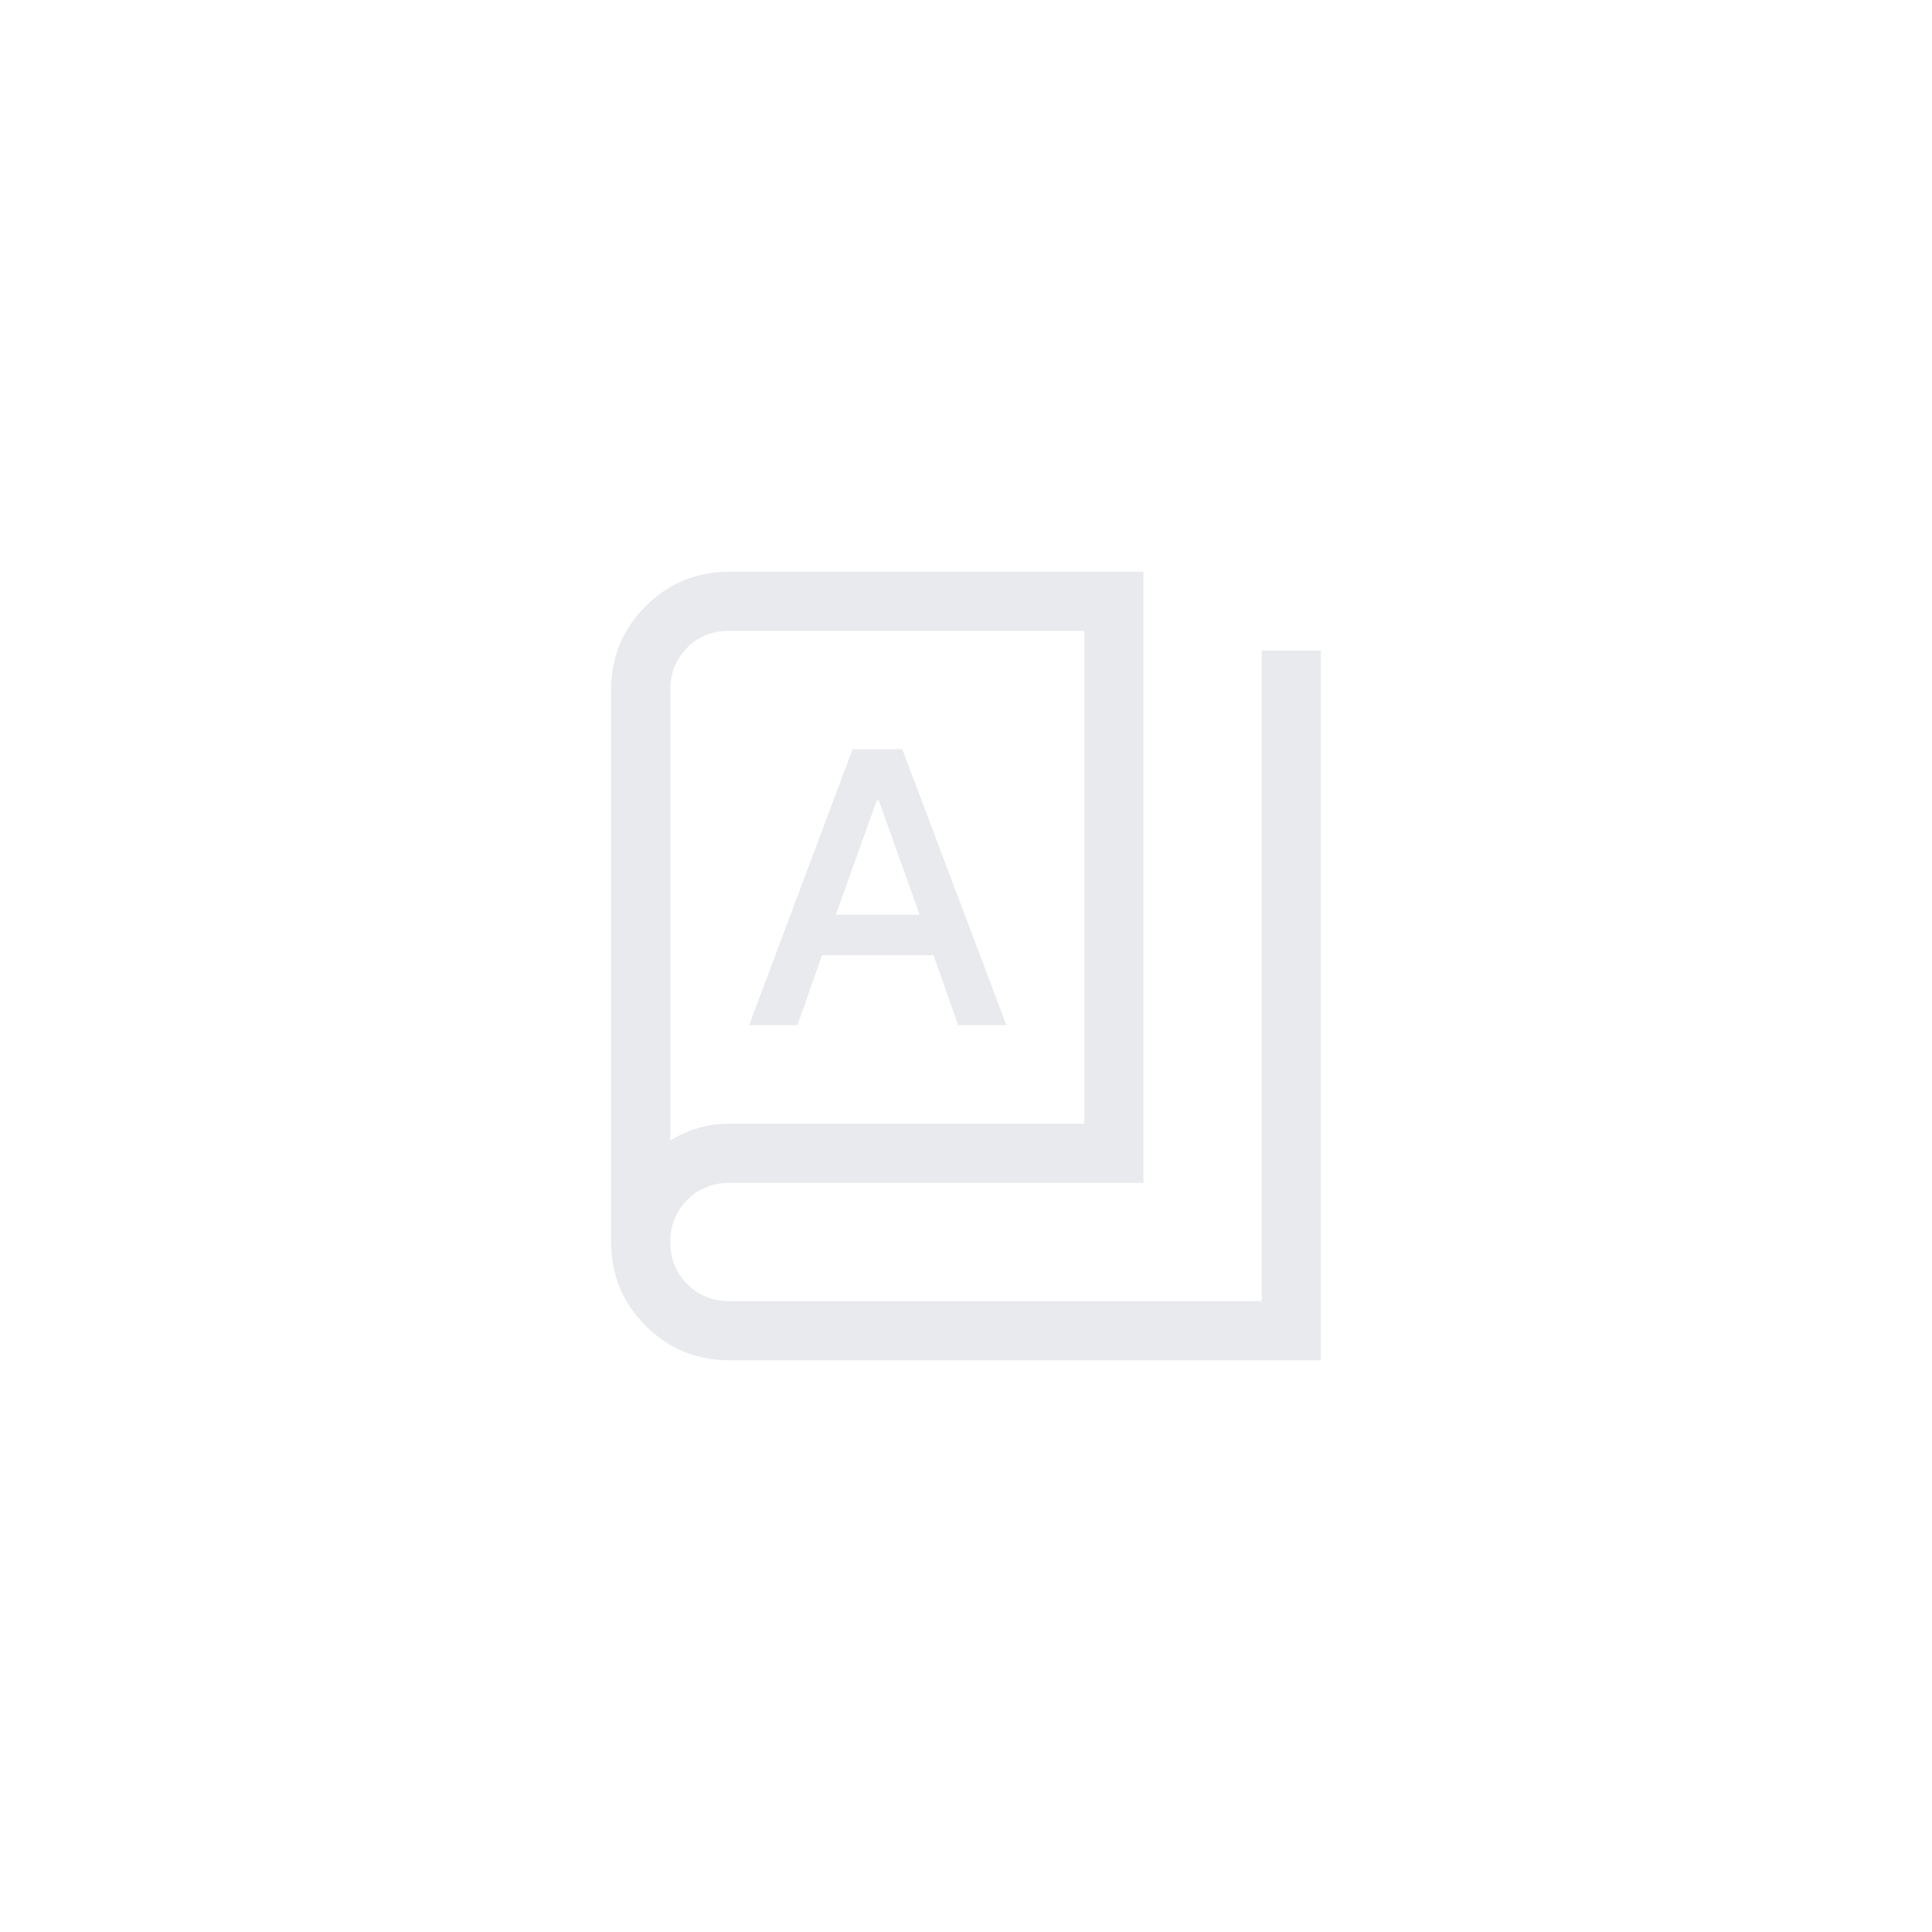 <svg xmlns="http://www.w3.org/2000/svg" viewBox="-500 -1460 1960 1960" fill="#e8eaed">
	<path d="M240-80q-50 0-85-35t-35-85v-560q0-50 35-85t85-35h420v620H240q-25.5 0-42.75 17.25T180-200q0 25.5 17.25 42.75T240-140h540v-660h60v720H240Zm0-240h360v-500H240q-26 0-43 17.25T180-760v457q13-8 27.88-12.5Q222.77-320 240-320Zm20-100h49l25-71h113l25 71h49L415.32-700H365L260-420Zm88-112 41.49-116h2.02L433-532h-85ZM180-303v-517 517Z"/>
</svg>